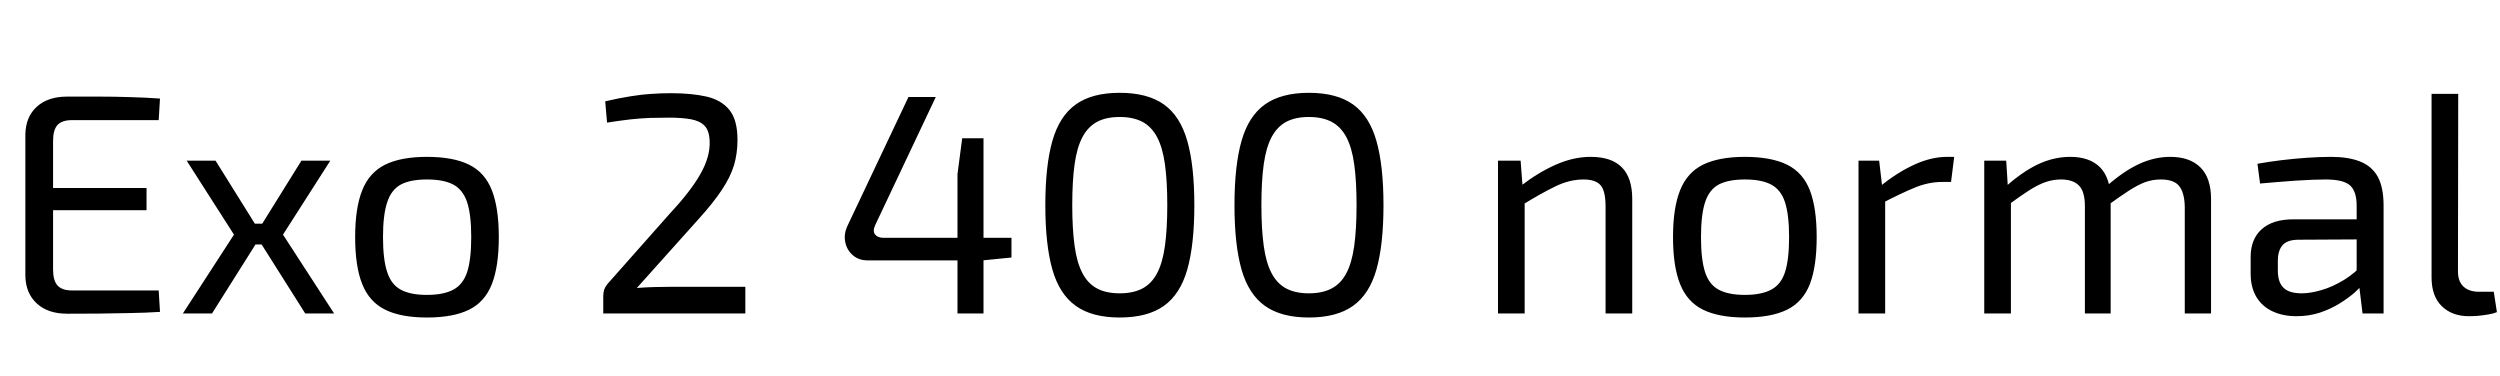 <svg xmlns="http://www.w3.org/2000/svg" xmlns:xlink="http://www.w3.org/1999/xlink" width="191.256" height="28.8"><path fill="black" d="M5.14 7.39L5.14 7.39Q6.34 7.39 7.55 7.39Q8.76 7.39 9.95 7.43Q11.14 7.46 12.24 7.54L12.24 7.54L12.14 9.19L5.50 9.19Q4.75 9.19 4.40 9.56Q4.06 9.94 4.06 10.78L4.06 10.78L4.06 20.62Q4.06 21.46 4.40 21.84Q4.75 22.22 5.50 22.22L5.50 22.22L12.14 22.22L12.24 23.86Q11.14 23.93 9.95 23.95Q8.76 23.98 7.55 23.99Q6.34 24 5.14 24L5.14 24Q3.67 24 2.82 23.22Q1.97 22.44 1.94 21.12L1.94 21.12L1.94 10.27Q1.97 8.93 2.82 8.16Q3.67 7.39 5.14 7.39ZM2.38 16.08L2.38 14.38L11.21 14.38L11.21 16.08L2.38 16.08ZM23.06 12.29L25.27 12.29L21.65 17.95L25.56 23.98L23.35 23.98L19.54 17.95L23.06 12.29ZM14.28 12.29L16.49 12.29L20.02 17.95L16.22 23.98L13.99 23.98L17.90 17.95L14.28 12.29ZM18.53 17.11L21.05 17.11L21.05 18.70L18.53 18.70L18.53 17.11ZM32.66 12.00L32.66 12.00Q34.68 12.00 35.89 12.60Q37.10 13.20 37.63 14.56Q38.16 15.91 38.16 18.14L38.16 18.14Q38.16 20.38 37.63 21.73Q37.10 23.09 35.89 23.69Q34.68 24.29 32.66 24.29L32.66 24.29Q30.67 24.29 29.46 23.69Q28.25 23.09 27.71 21.73Q27.17 20.38 27.17 18.14L27.17 18.14Q27.17 15.91 27.71 14.56Q28.25 13.20 29.46 12.60Q30.67 12.00 32.66 12.00ZM32.66 13.73L32.66 13.73Q31.39 13.73 30.66 14.12Q29.93 14.52 29.62 15.48Q29.30 16.44 29.30 18.14L29.30 18.14Q29.30 19.85 29.62 20.81Q29.93 21.77 30.66 22.16Q31.39 22.56 32.66 22.56L32.66 22.56Q33.94 22.56 34.68 22.16Q35.42 21.77 35.74 20.81Q36.05 19.85 36.05 18.14L36.05 18.14Q36.05 16.44 35.74 15.48Q35.42 14.52 34.68 14.12Q33.94 13.73 32.66 13.73ZM51.34 7.13L51.34 7.13Q52.92 7.13 54.06 7.39Q55.20 7.66 55.81 8.42Q56.42 9.19 56.42 10.70L56.42 10.70Q56.42 11.74 56.15 12.65Q55.87 13.56 55.22 14.53Q54.58 15.50 53.47 16.73L53.47 16.73L48.72 22.03Q49.34 21.98 50.05 21.96Q50.76 21.94 51.41 21.94L51.41 21.94L57.02 21.94L57.02 23.98L46.15 23.98L46.15 22.66Q46.15 22.39 46.22 22.16Q46.30 21.94 46.46 21.74L46.46 21.74L51.26 16.32Q52.85 14.62 53.59 13.30Q54.34 11.98 54.29 10.80L54.29 10.80Q54.26 9.98 53.89 9.61Q53.52 9.24 52.84 9.12Q52.15 9.00 51.19 9.00L51.19 9.00Q50.42 9.00 49.73 9.02Q49.03 9.05 48.25 9.13Q47.47 9.22 46.44 9.38L46.44 9.38L46.30 7.75Q47.42 7.49 48.28 7.36Q49.13 7.22 49.86 7.18Q50.59 7.13 51.34 7.13ZM69.50 7.42L71.59 7.42L66.96 17.21Q66.74 17.69 66.95 17.94Q67.15 18.19 67.56 18.19L67.56 18.19L77.38 18.19L77.38 19.70L75.17 19.92L66.38 19.92Q65.71 19.92 65.26 19.54Q64.80 19.15 64.67 18.55Q64.54 17.95 64.80 17.35L64.80 17.35L69.50 7.42ZM73.61 10.58L75.24 10.58L75.24 23.98L73.25 23.98L73.25 13.32L73.61 10.58ZM85.66 7.10L85.66 7.10Q87.79 7.10 89.04 7.99Q90.29 8.88 90.83 10.78Q91.37 12.67 91.37 15.70L91.37 15.70Q91.37 18.72 90.83 20.62Q90.29 22.51 89.04 23.40Q87.79 24.29 85.66 24.29L85.66 24.29Q83.54 24.29 82.30 23.40Q81.05 22.51 80.51 20.62Q79.97 18.72 79.97 15.70L79.97 15.70Q79.97 12.67 80.51 10.78Q81.05 8.88 82.30 7.99Q83.54 7.10 85.66 7.10ZM85.66 8.95L85.66 8.95Q84.62 8.95 83.93 9.32Q83.23 9.70 82.81 10.49Q82.39 11.28 82.21 12.56Q82.03 13.85 82.03 15.70L82.03 15.70Q82.03 17.52 82.21 18.82Q82.39 20.11 82.81 20.90Q83.23 21.70 83.93 22.07Q84.62 22.44 85.66 22.44L85.66 22.44Q86.69 22.44 87.40 22.07Q88.10 21.70 88.52 20.90Q88.94 20.11 89.12 18.82Q89.30 17.52 89.30 15.70L89.30 15.70Q89.30 13.85 89.12 12.56Q88.94 11.28 88.52 10.49Q88.10 9.70 87.40 9.32Q86.69 8.95 85.66 8.95ZM100.13 7.10L100.13 7.10Q102.26 7.10 103.51 7.99Q104.76 8.88 105.30 10.78Q105.84 12.67 105.84 15.70L105.84 15.70Q105.84 18.72 105.30 20.62Q104.76 22.51 103.51 23.40Q102.26 24.29 100.13 24.29L100.13 24.29Q98.02 24.29 96.77 23.40Q95.52 22.51 94.98 20.62Q94.44 18.72 94.44 15.70L94.44 15.70Q94.44 12.67 94.98 10.78Q95.52 8.88 96.77 7.99Q98.02 7.10 100.13 7.10ZM100.13 8.95L100.13 8.95Q99.10 8.95 98.40 9.32Q97.70 9.70 97.28 10.49Q96.86 11.28 96.68 12.56Q96.50 13.85 96.50 15.70L96.50 15.70Q96.50 17.52 96.68 18.82Q96.86 20.11 97.28 20.90Q97.70 21.70 98.40 22.07Q99.10 22.44 100.13 22.44L100.13 22.44Q101.16 22.44 101.87 22.07Q102.58 21.70 103.00 20.90Q103.42 20.11 103.60 18.82Q103.78 17.52 103.78 15.70L103.78 15.70Q103.78 13.85 103.60 12.56Q103.42 11.28 103.00 10.49Q102.58 9.70 101.87 9.32Q101.16 8.95 100.13 8.95ZM121.70 12.00L121.70 12.00Q124.87 12.00 124.87 15.22L124.87 15.22L124.87 23.98L122.83 23.98L122.83 15.79Q122.83 14.62 122.45 14.17Q122.06 13.73 121.15 13.73L121.15 13.73Q120.07 13.73 118.99 14.26Q117.91 14.78 116.42 15.70L116.42 15.70L116.33 14.23Q117.70 13.18 119.04 12.59Q120.38 12.00 121.70 12.00ZM114.60 12.29L116.33 12.29L116.50 14.52L116.64 14.88L116.64 23.98L114.60 23.98L114.60 12.29ZM133.49 12.00L133.49 12.00Q135.50 12.00 136.72 12.60Q137.93 13.20 138.46 14.56Q138.98 15.91 138.98 18.14L138.98 18.14Q138.98 20.38 138.46 21.73Q137.93 23.09 136.72 23.69Q135.50 24.29 133.49 24.29L133.49 24.29Q131.50 24.29 130.28 23.69Q129.07 23.09 128.53 21.73Q127.99 20.38 127.99 18.14L127.99 18.14Q127.99 15.91 128.53 14.56Q129.07 13.20 130.28 12.60Q131.50 12.00 133.49 12.00ZM133.49 13.73L133.49 13.73Q132.22 13.73 131.48 14.12Q130.75 14.52 130.44 15.48Q130.13 16.44 130.13 18.14L130.13 18.14Q130.13 19.85 130.44 20.81Q130.75 21.77 131.48 22.16Q132.22 22.56 133.49 22.56L133.49 22.56Q134.76 22.56 135.50 22.16Q136.25 21.77 136.56 20.81Q136.87 19.85 136.87 18.14L136.87 18.14Q136.87 16.44 136.56 15.48Q136.25 14.52 135.50 14.12Q134.76 13.73 133.49 13.73ZM142.18 12.29L143.76 12.29L144.02 14.52L144.22 14.88L144.22 23.98L142.18 23.98L142.18 12.29ZM148.97 12.00L149.50 12.00L149.26 13.92L148.58 13.92Q147.55 13.92 146.52 14.34Q145.49 14.76 144 15.53L144 15.53L143.83 14.26Q145.13 13.20 146.44 12.60Q147.74 12.00 148.97 12.00L148.97 12.00ZM166.03 12.00L166.03 12.00Q167.54 12.00 168.35 12.82Q169.15 13.63 169.15 15.22L169.15 15.22L169.15 23.98L167.14 23.98L167.14 15.79Q167.11 14.71 166.70 14.22Q166.30 13.73 165.31 13.73L165.31 13.73Q164.69 13.73 164.12 13.93Q163.56 14.14 162.89 14.57Q162.22 15.00 161.26 15.70L161.26 15.70L161.14 14.26Q162.41 13.13 163.61 12.56Q164.81 12.00 166.03 12.00ZM151.80 12.29L153.48 12.29L153.62 14.52L153.84 14.88L153.84 23.98L151.80 23.98L151.80 12.29ZM158.38 12.00L158.38 12.00Q159.86 12.00 160.66 12.80Q161.45 13.61 161.47 15.22L161.47 15.22L161.47 23.98L159.50 23.98L159.50 15.79Q159.50 14.66 159.05 14.20Q158.59 13.73 157.68 13.73L157.68 13.73Q157.08 13.73 156.52 13.92Q155.95 14.11 155.27 14.54Q154.58 14.98 153.60 15.70L153.60 15.70L153.46 14.26Q154.73 13.13 155.93 12.56Q157.13 12.00 158.38 12.00ZM178.34 12.00L178.34 12.00Q179.64 12.00 180.54 12.35Q181.44 12.70 181.90 13.51Q182.35 14.33 182.35 15.74L182.35 15.74L182.35 23.98L180.74 23.98L180.43 21.43L180.29 21.17L180.29 15.74Q180.29 14.66 179.80 14.20Q179.30 13.73 177.91 13.73L177.91 13.73Q177 13.73 175.62 13.82Q174.24 13.92 172.90 14.04L172.90 14.04L172.70 12.53Q173.52 12.38 174.49 12.26Q175.46 12.14 176.47 12.07Q177.48 12.00 178.34 12.00ZM175.42 16.78L181.39 16.78L181.37 18.31L175.78 18.34Q174.94 18.36 174.60 18.78Q174.26 19.20 174.26 19.94L174.26 19.94L174.26 20.69Q174.26 21.60 174.70 22.02Q175.13 22.44 176.09 22.44L176.09 22.44Q176.76 22.44 177.61 22.19Q178.46 21.94 179.33 21.41Q180.19 20.88 180.91 20.06L180.91 20.06L180.91 21.58Q180.65 21.91 180.16 22.36Q179.66 22.80 178.98 23.22Q178.30 23.64 177.47 23.92Q176.64 24.19 175.68 24.19L175.68 24.19Q174.65 24.19 173.86 23.82Q173.06 23.45 172.62 22.72Q172.18 21.98 172.18 20.93L172.18 20.93L172.18 19.66Q172.18 18.29 173.03 17.53Q173.88 16.78 175.42 16.78L175.42 16.78ZM186.02 7.18L188.06 7.18L188.04 20.76Q188.04 21.53 188.46 21.92Q188.88 22.32 189.65 22.32L189.65 22.32L190.78 22.32L191.02 23.88Q190.80 23.98 190.40 24.05Q190.01 24.12 189.59 24.16Q189.17 24.19 188.88 24.19L188.88 24.19Q187.58 24.19 186.80 23.42Q186.02 22.66 186.02 21.22L186.02 21.22L186.02 7.18Z"/></svg>
